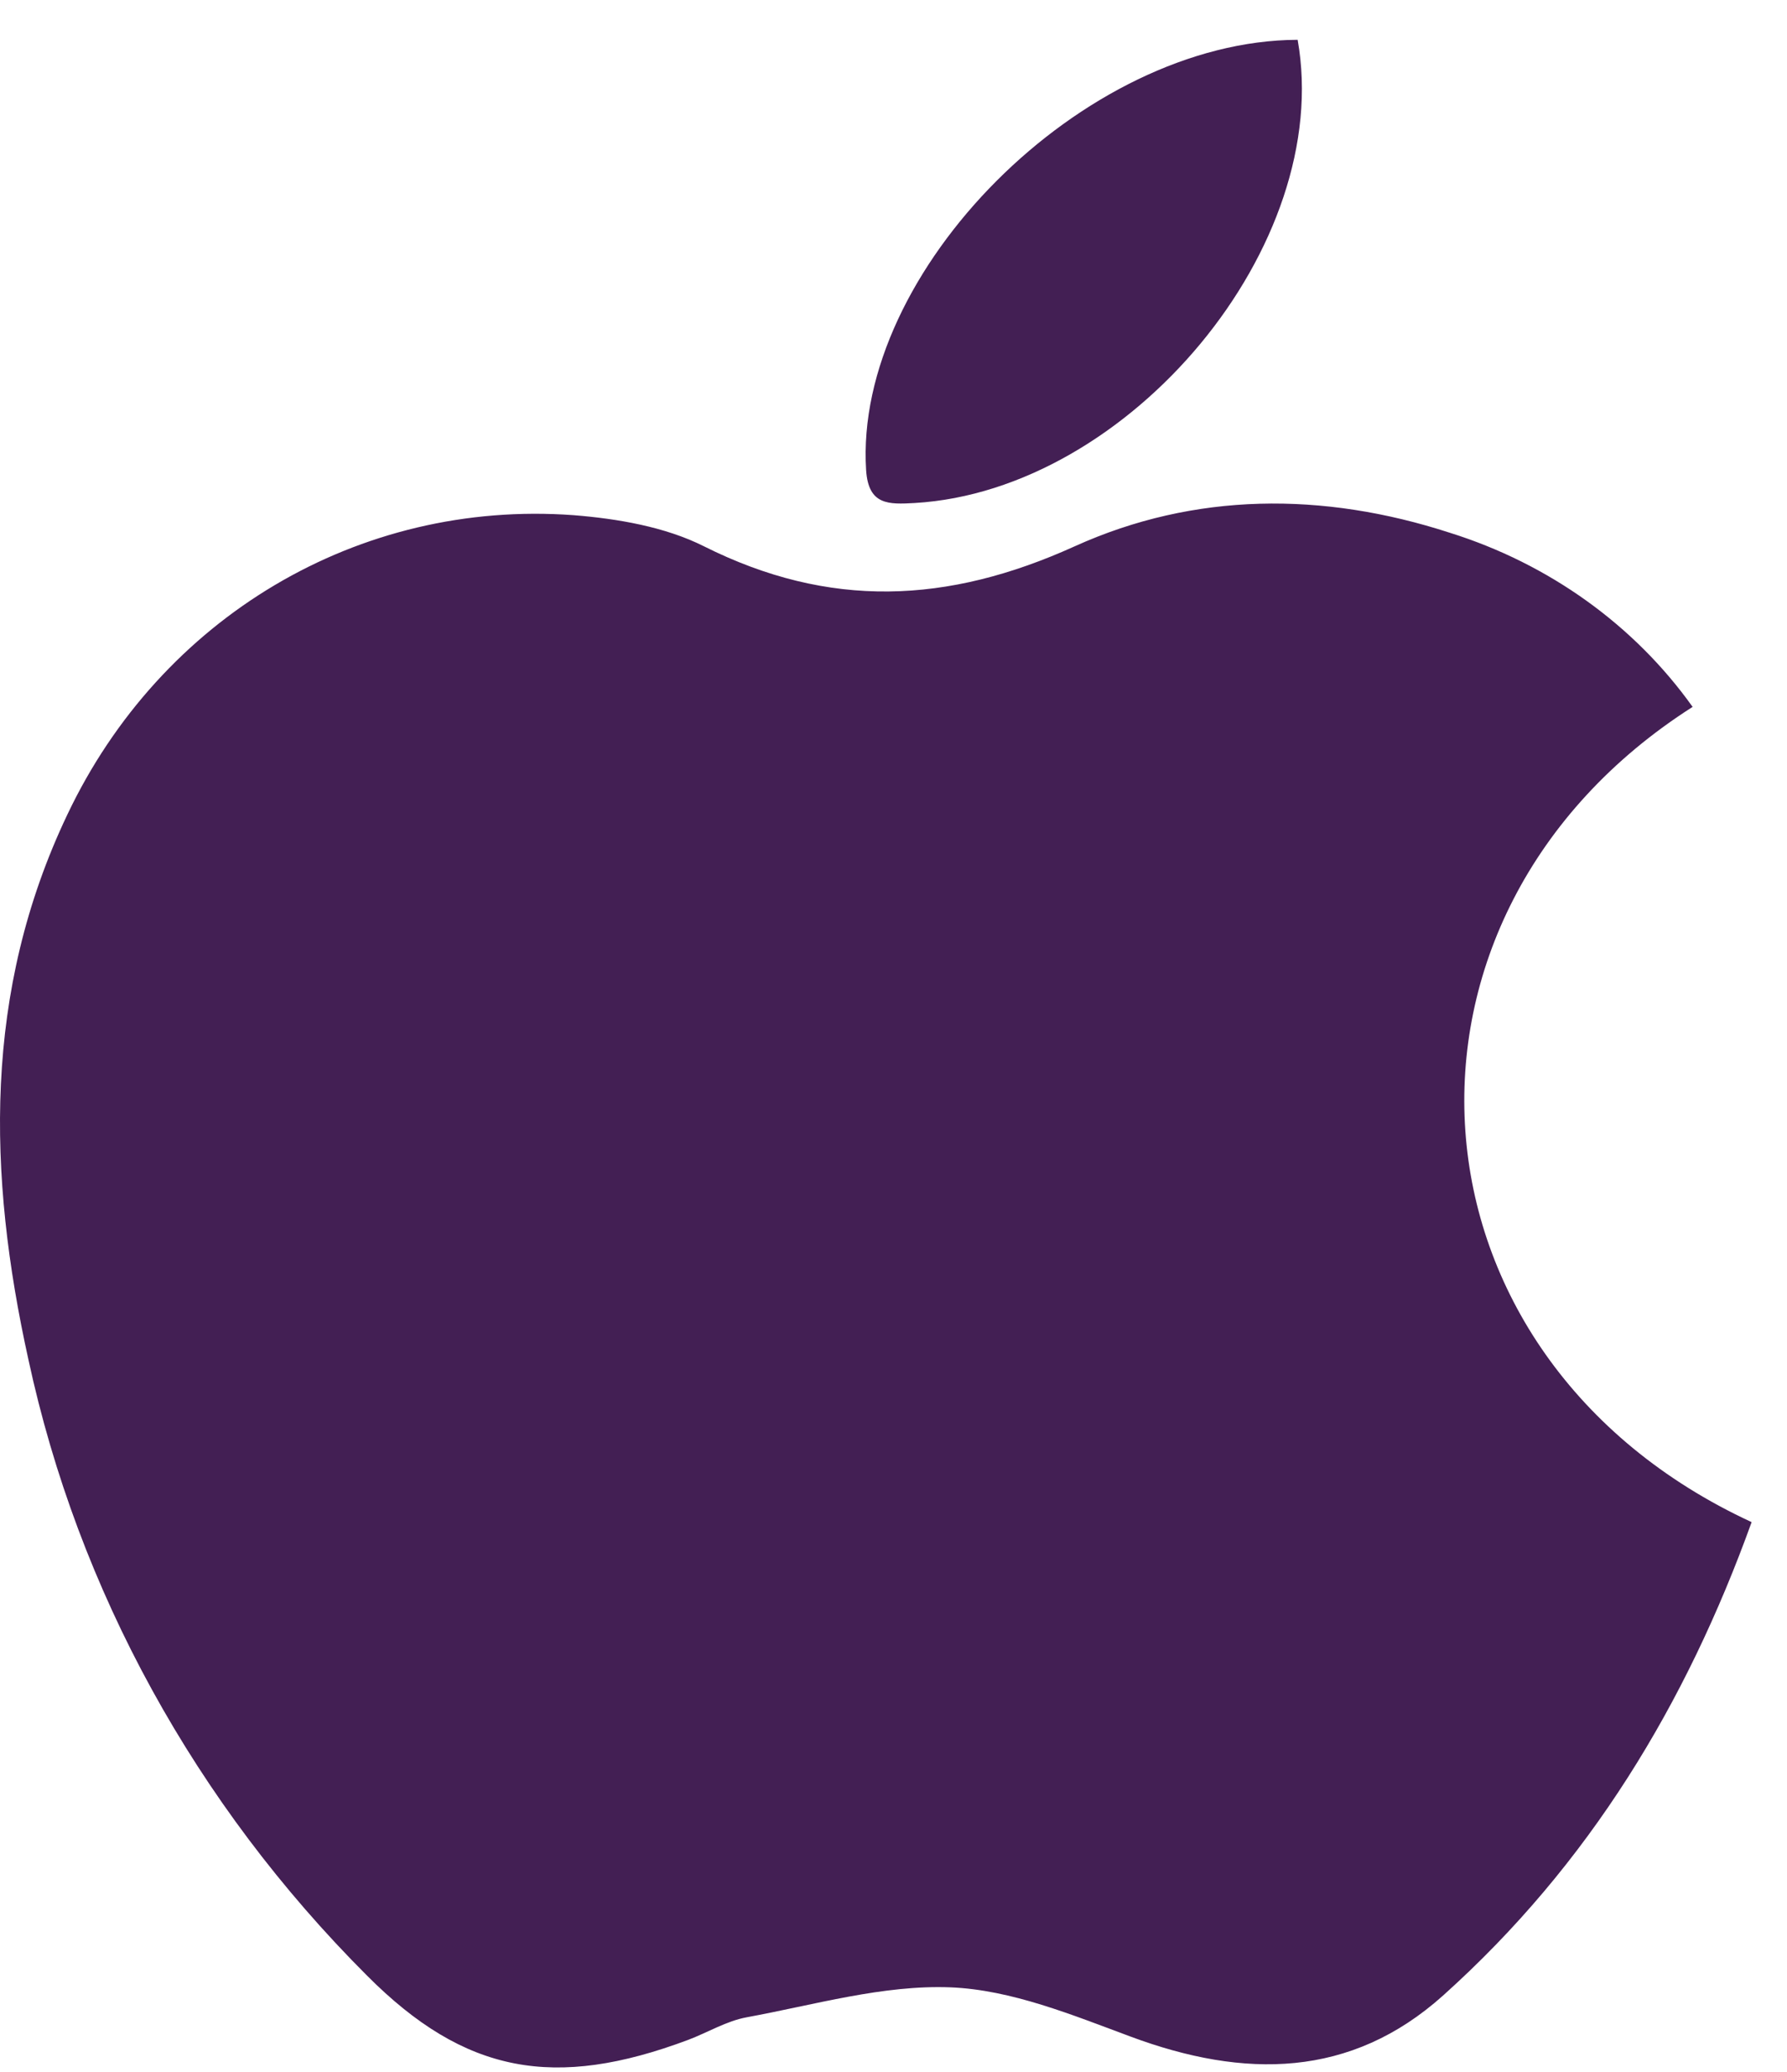 <svg width="44" height="51" viewBox="0 0 44 51" fill="none" xmlns="http://www.w3.org/2000/svg">
<path d="M43.129 37.469C41.52 41.932 39.136 45.89 35.532 49.122C33.259 51.159 30.639 51.175 27.84 50.134C26.401 49.6 24.903 48.982 23.407 48.921C21.745 48.855 20.05 49.353 18.386 49.658C17.887 49.749 17.426 50.032 16.947 50.213C13.662 51.444 11.449 51.055 9.034 48.629C4.812 44.407 1.925 39.154 0.699 33.465C-0.308 28.907 -0.418 24.412 1.658 20.053C3.96 15.201 8.825 12.292 14.127 12.682C15.201 12.768 16.376 12.967 17.331 13.447C20.414 14.992 23.325 14.87 26.464 13.447C29.411 12.114 32.574 12.1 35.696 13.114C38.137 13.878 40.24 15.386 41.676 17.401C33.621 22.538 34.324 33.399 43.129 37.469Z" fill="#431F54"/>
<path d="M31.951 0.98C32.85 6.036 27.814 12.07 22.525 12.382C21.882 12.418 21.383 12.441 21.326 11.576C21.014 6.692 26.661 0.996 31.951 0.98Z" fill="#431F54"/>
</svg>
